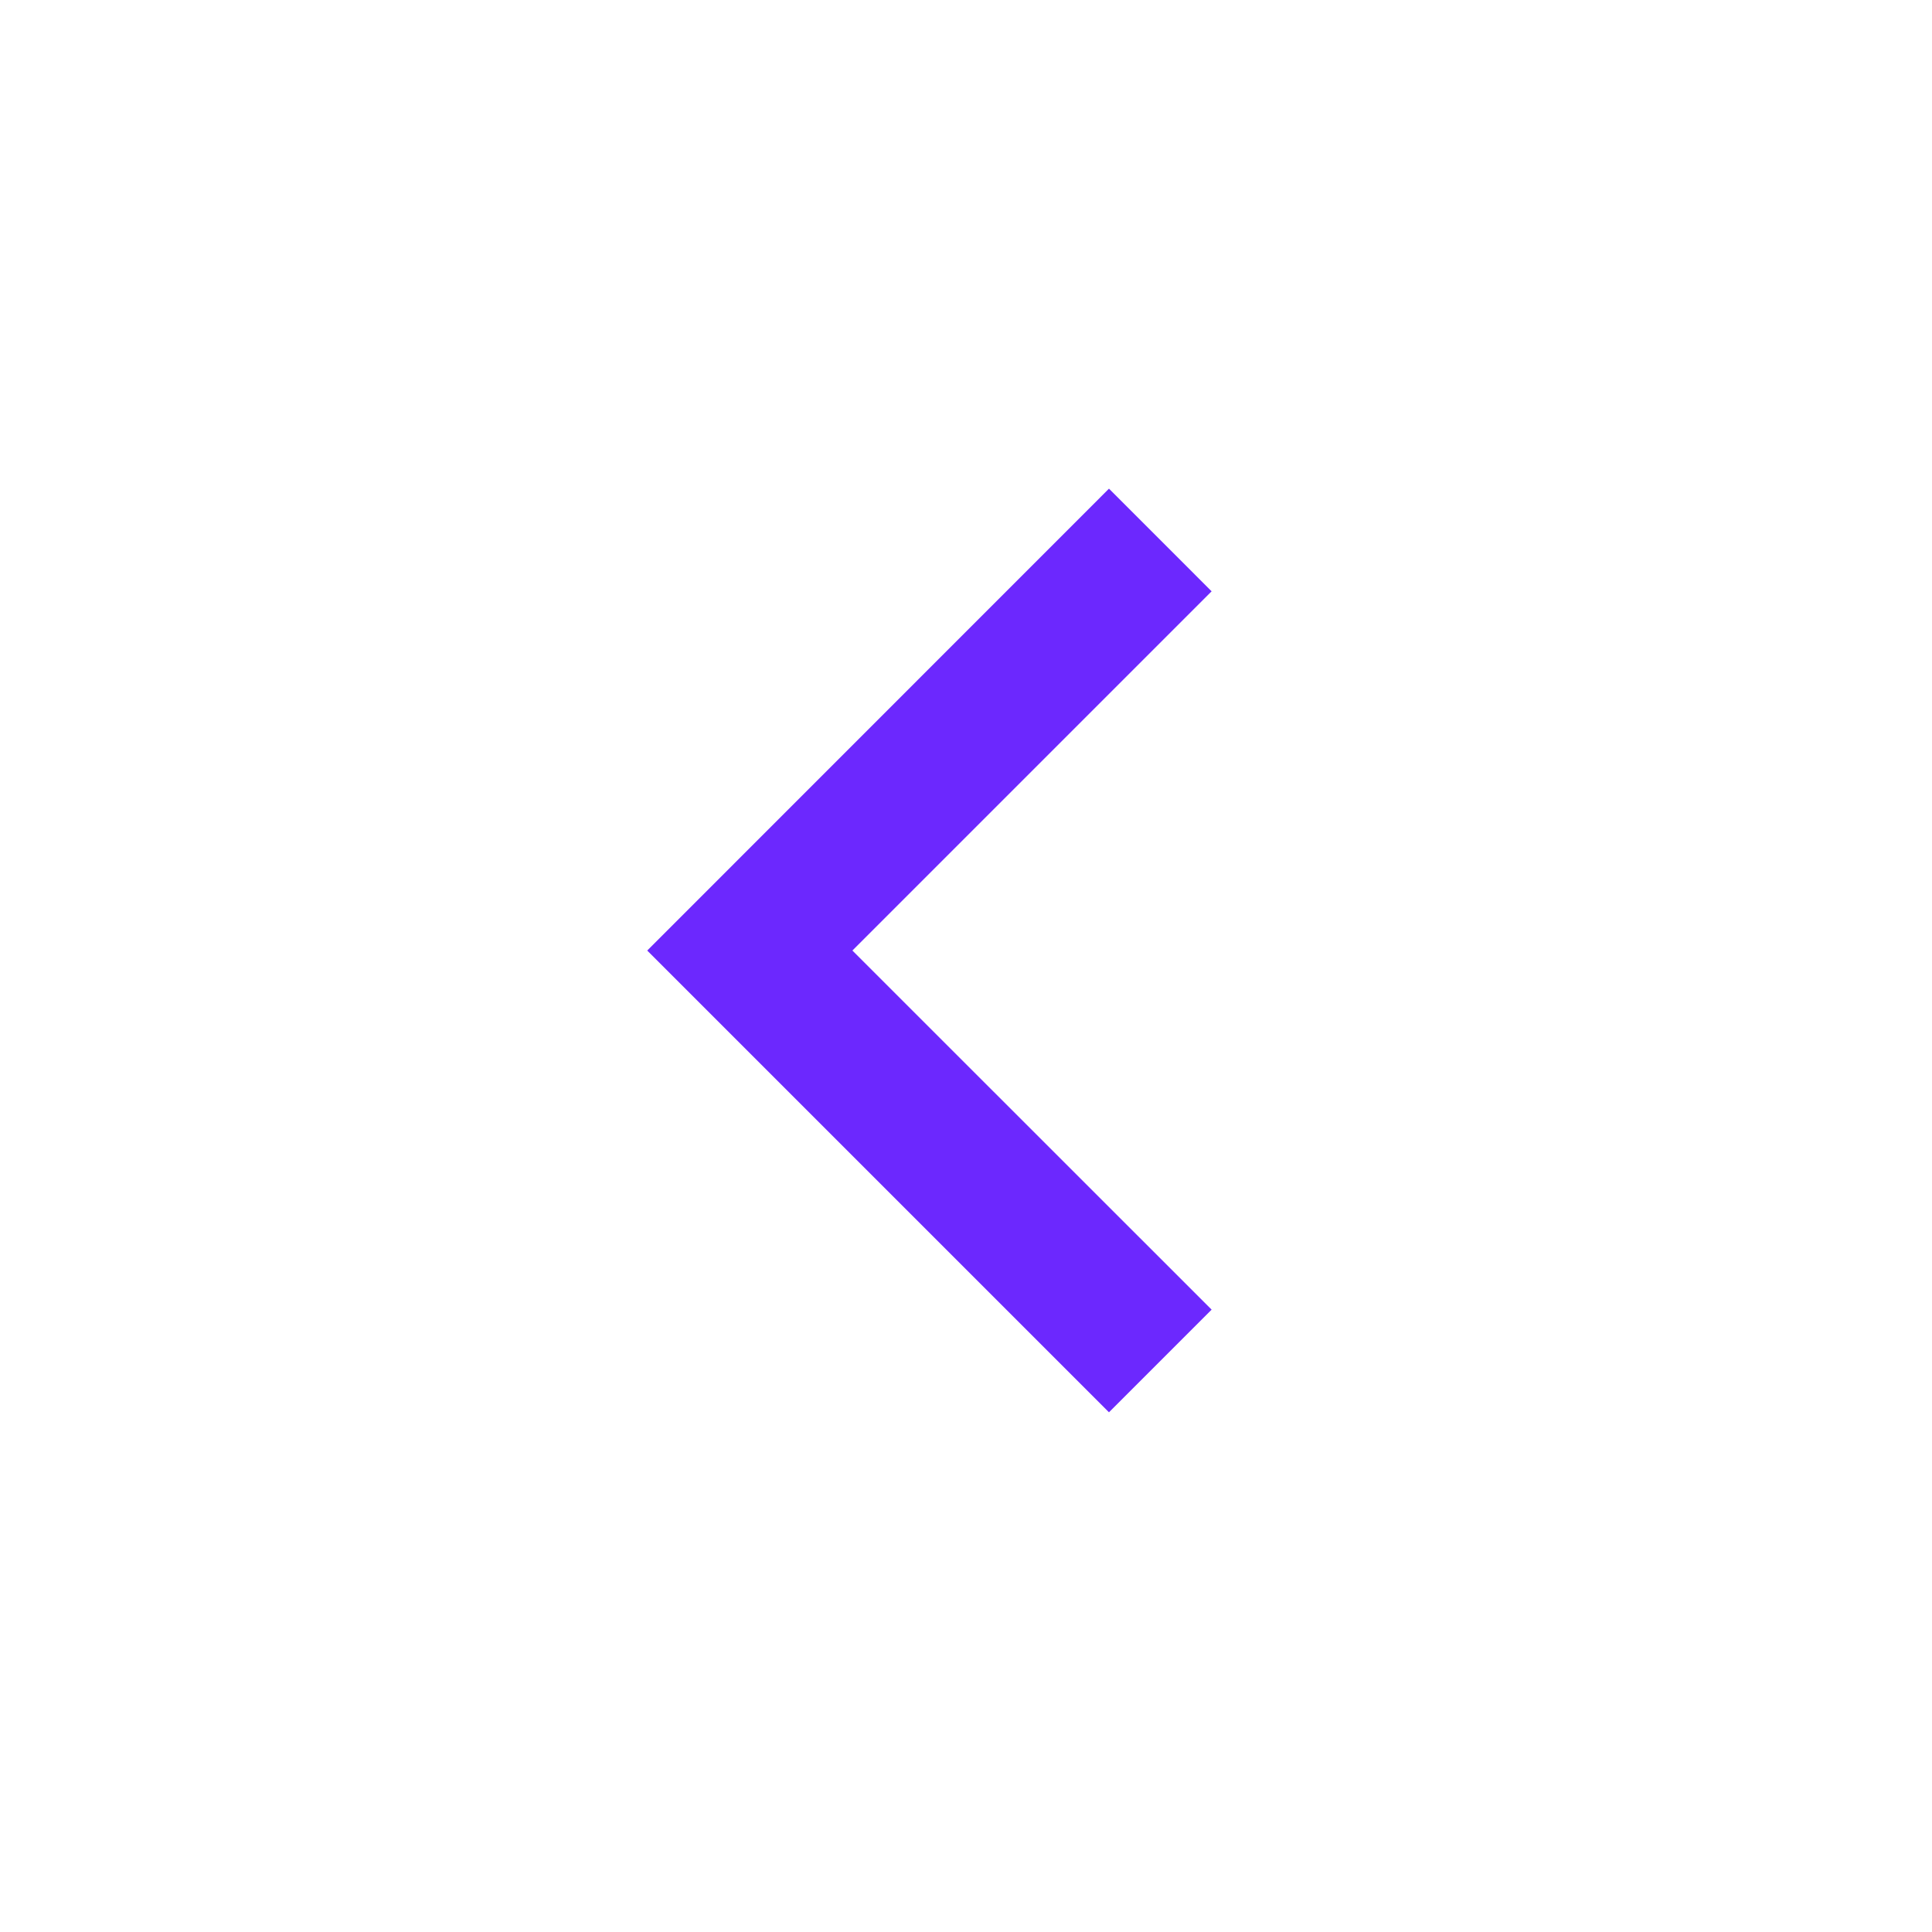 <svg width="15" height="15" viewBox="0 0 15 15" fill="none" xmlns="http://www.w3.org/2000/svg">
<g clip-path="url(#clip0_293_828)">
<path d="M6.618 7.38L9.407 10.168L8.61 10.965L5.025 7.38L8.61 3.794L9.407 4.591L6.618 7.38Z" fill="#6C28FE"/>
</g>
<defs>
<clipPath id="clip0_293_828">
<rect width="13.521" height="13.521" fill="white" transform="translate(0.518 0.62)"/>
</clipPath>
</defs>
</svg>

